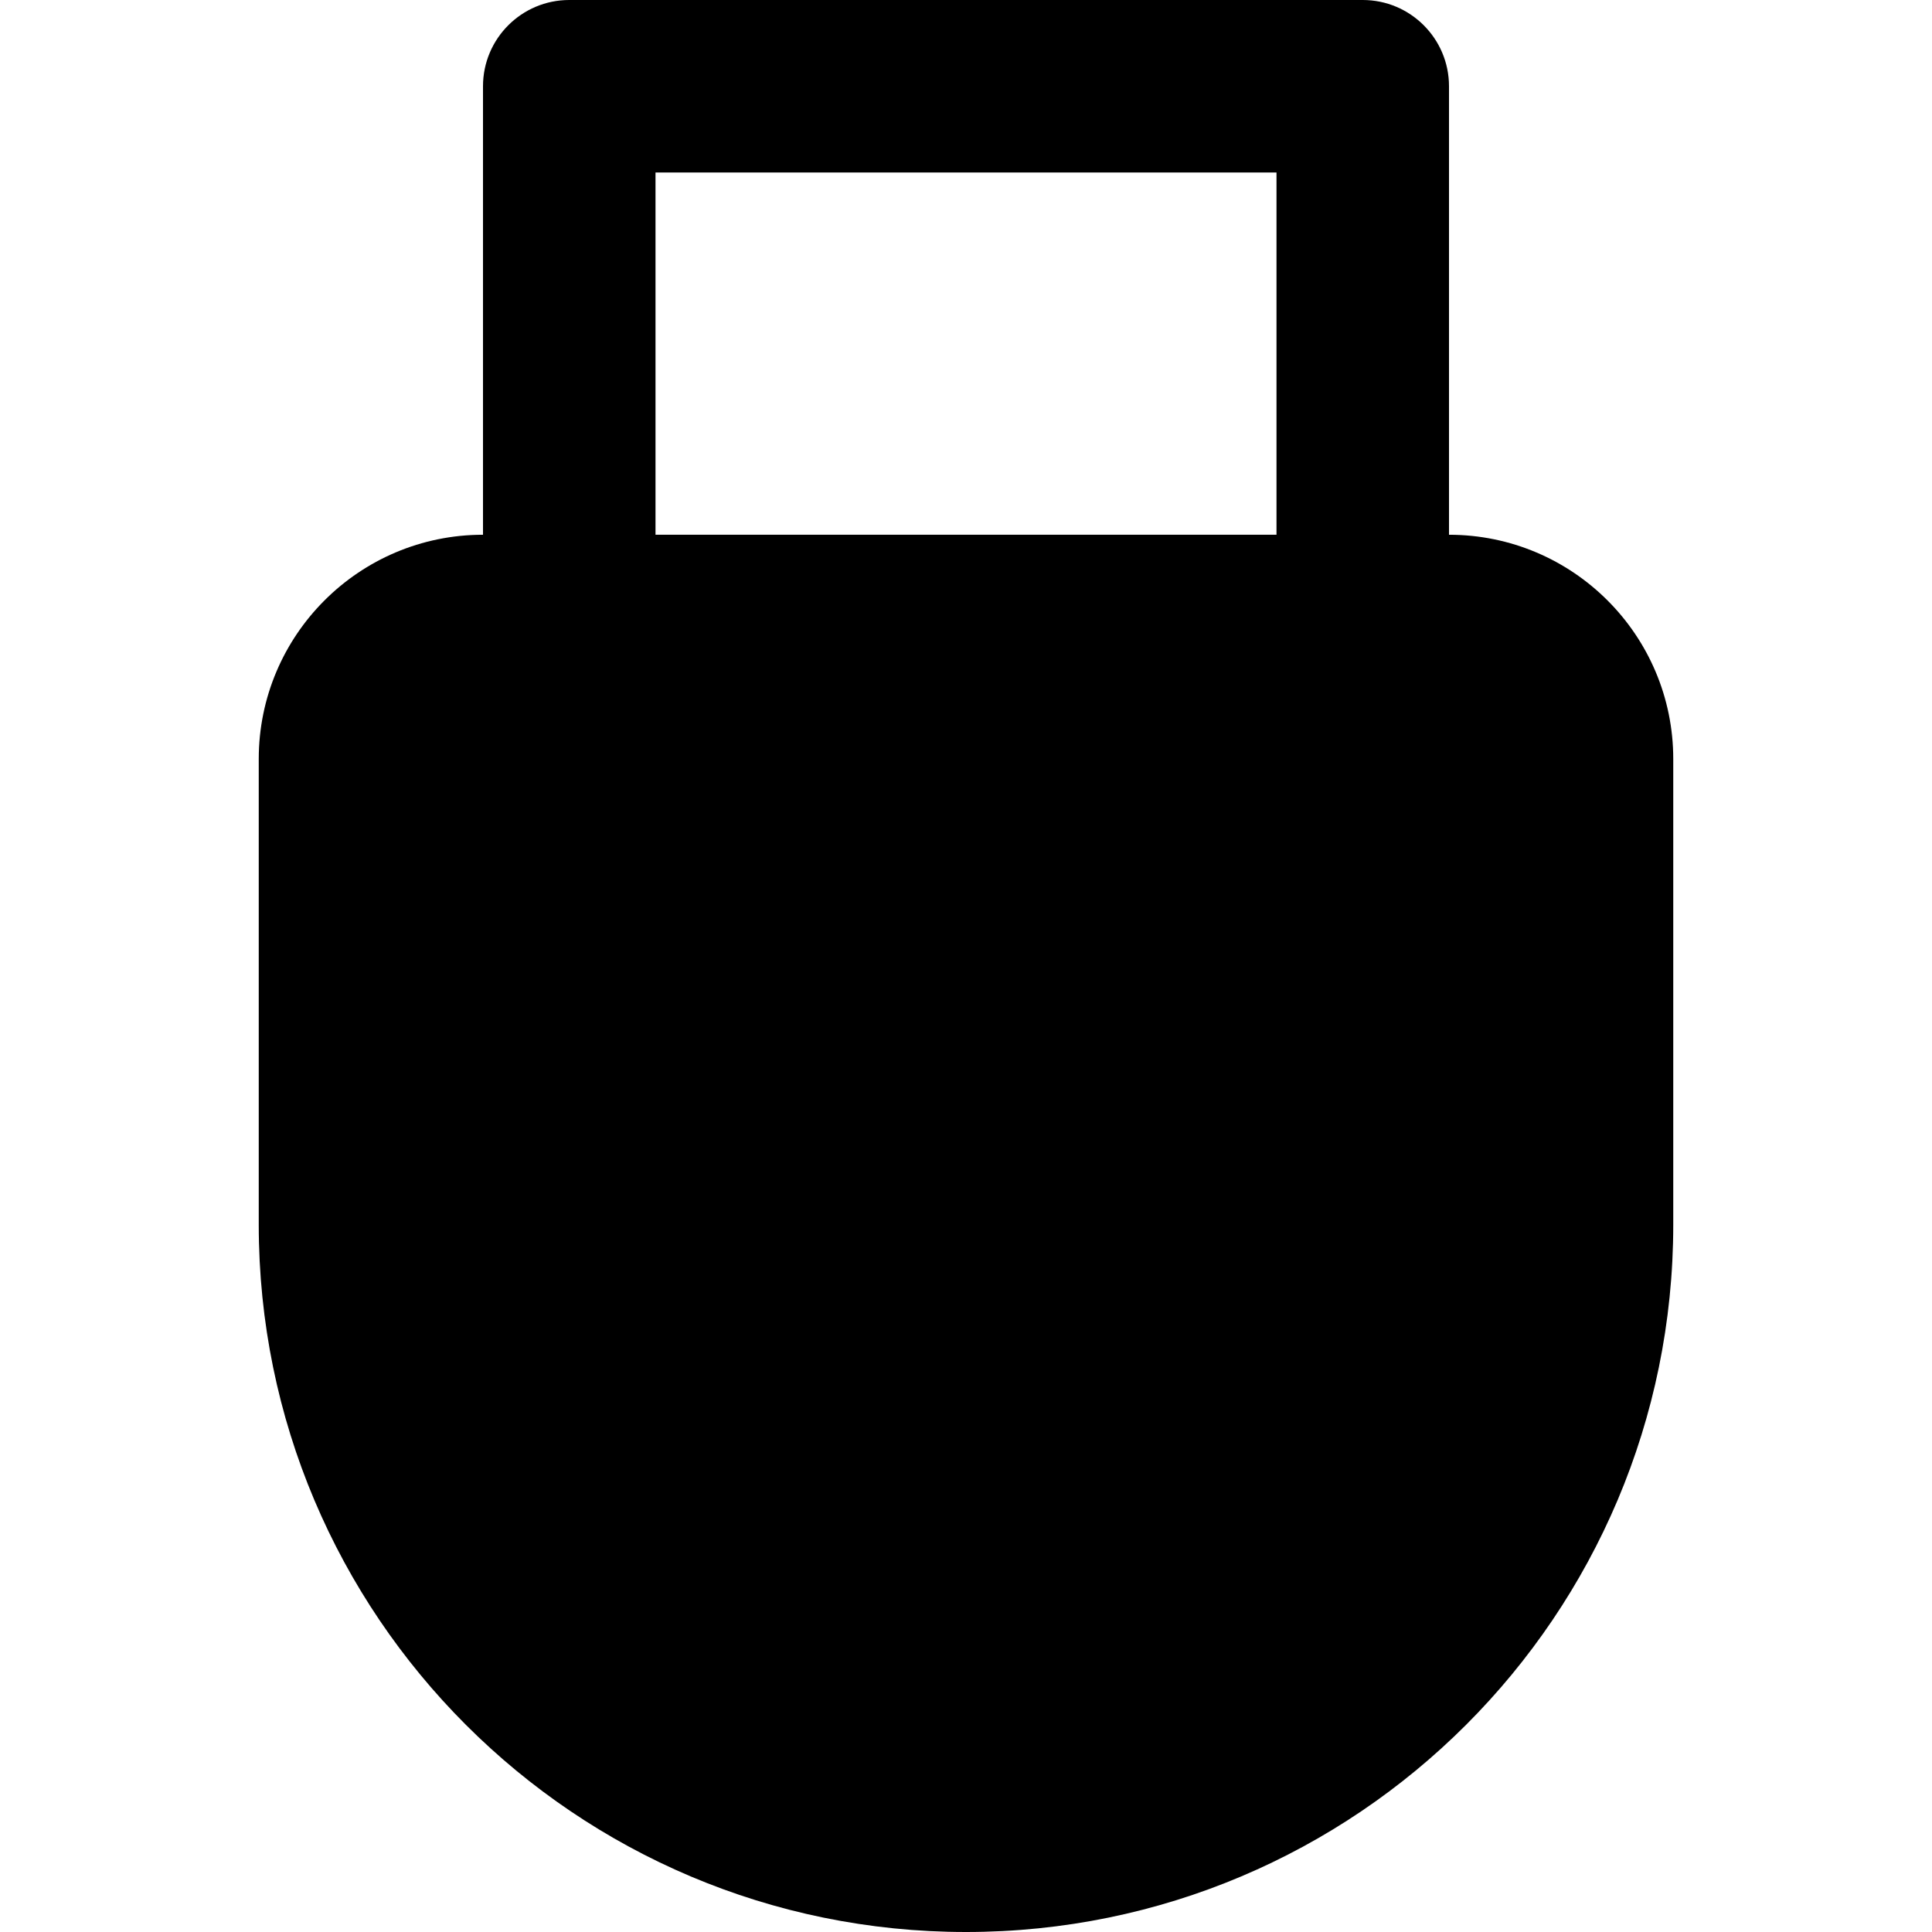 <svg xmlns="http://www.w3.org/2000/svg" fill="none" viewBox="0 0 14 14" id="Usb-Drive--Streamline-Core-Remix">
  <desc>
    Usb Drive Streamline Icon: https://streamlinehq.com
  </desc>
  <g id="Free Remix/Computer Devices/usb-drive--usb-drive-stick-memory-storage-data-connection">
    <path id="Union" fill="#000000" fill-rule="evenodd" d="M4.125 0C3.78 0 3.5 0.28 3.5 0.625v3.25c-0.897 0 -1.625 0.728 -1.625 1.625v3.375C1.875 11.706 4.17 14 7 14s5.125 -2.295 5.125 -5.125V5.5c0 -0.897 -0.728 -1.625 -1.625 -1.625V0.625C10.5 0.28 10.22 0 9.875 0h-5.75ZM9.25 3.875V1.25h-4.5v2.625h4.5Z" clip-rule="evenodd" stroke-width="1"></path>
  </g>
</svg>